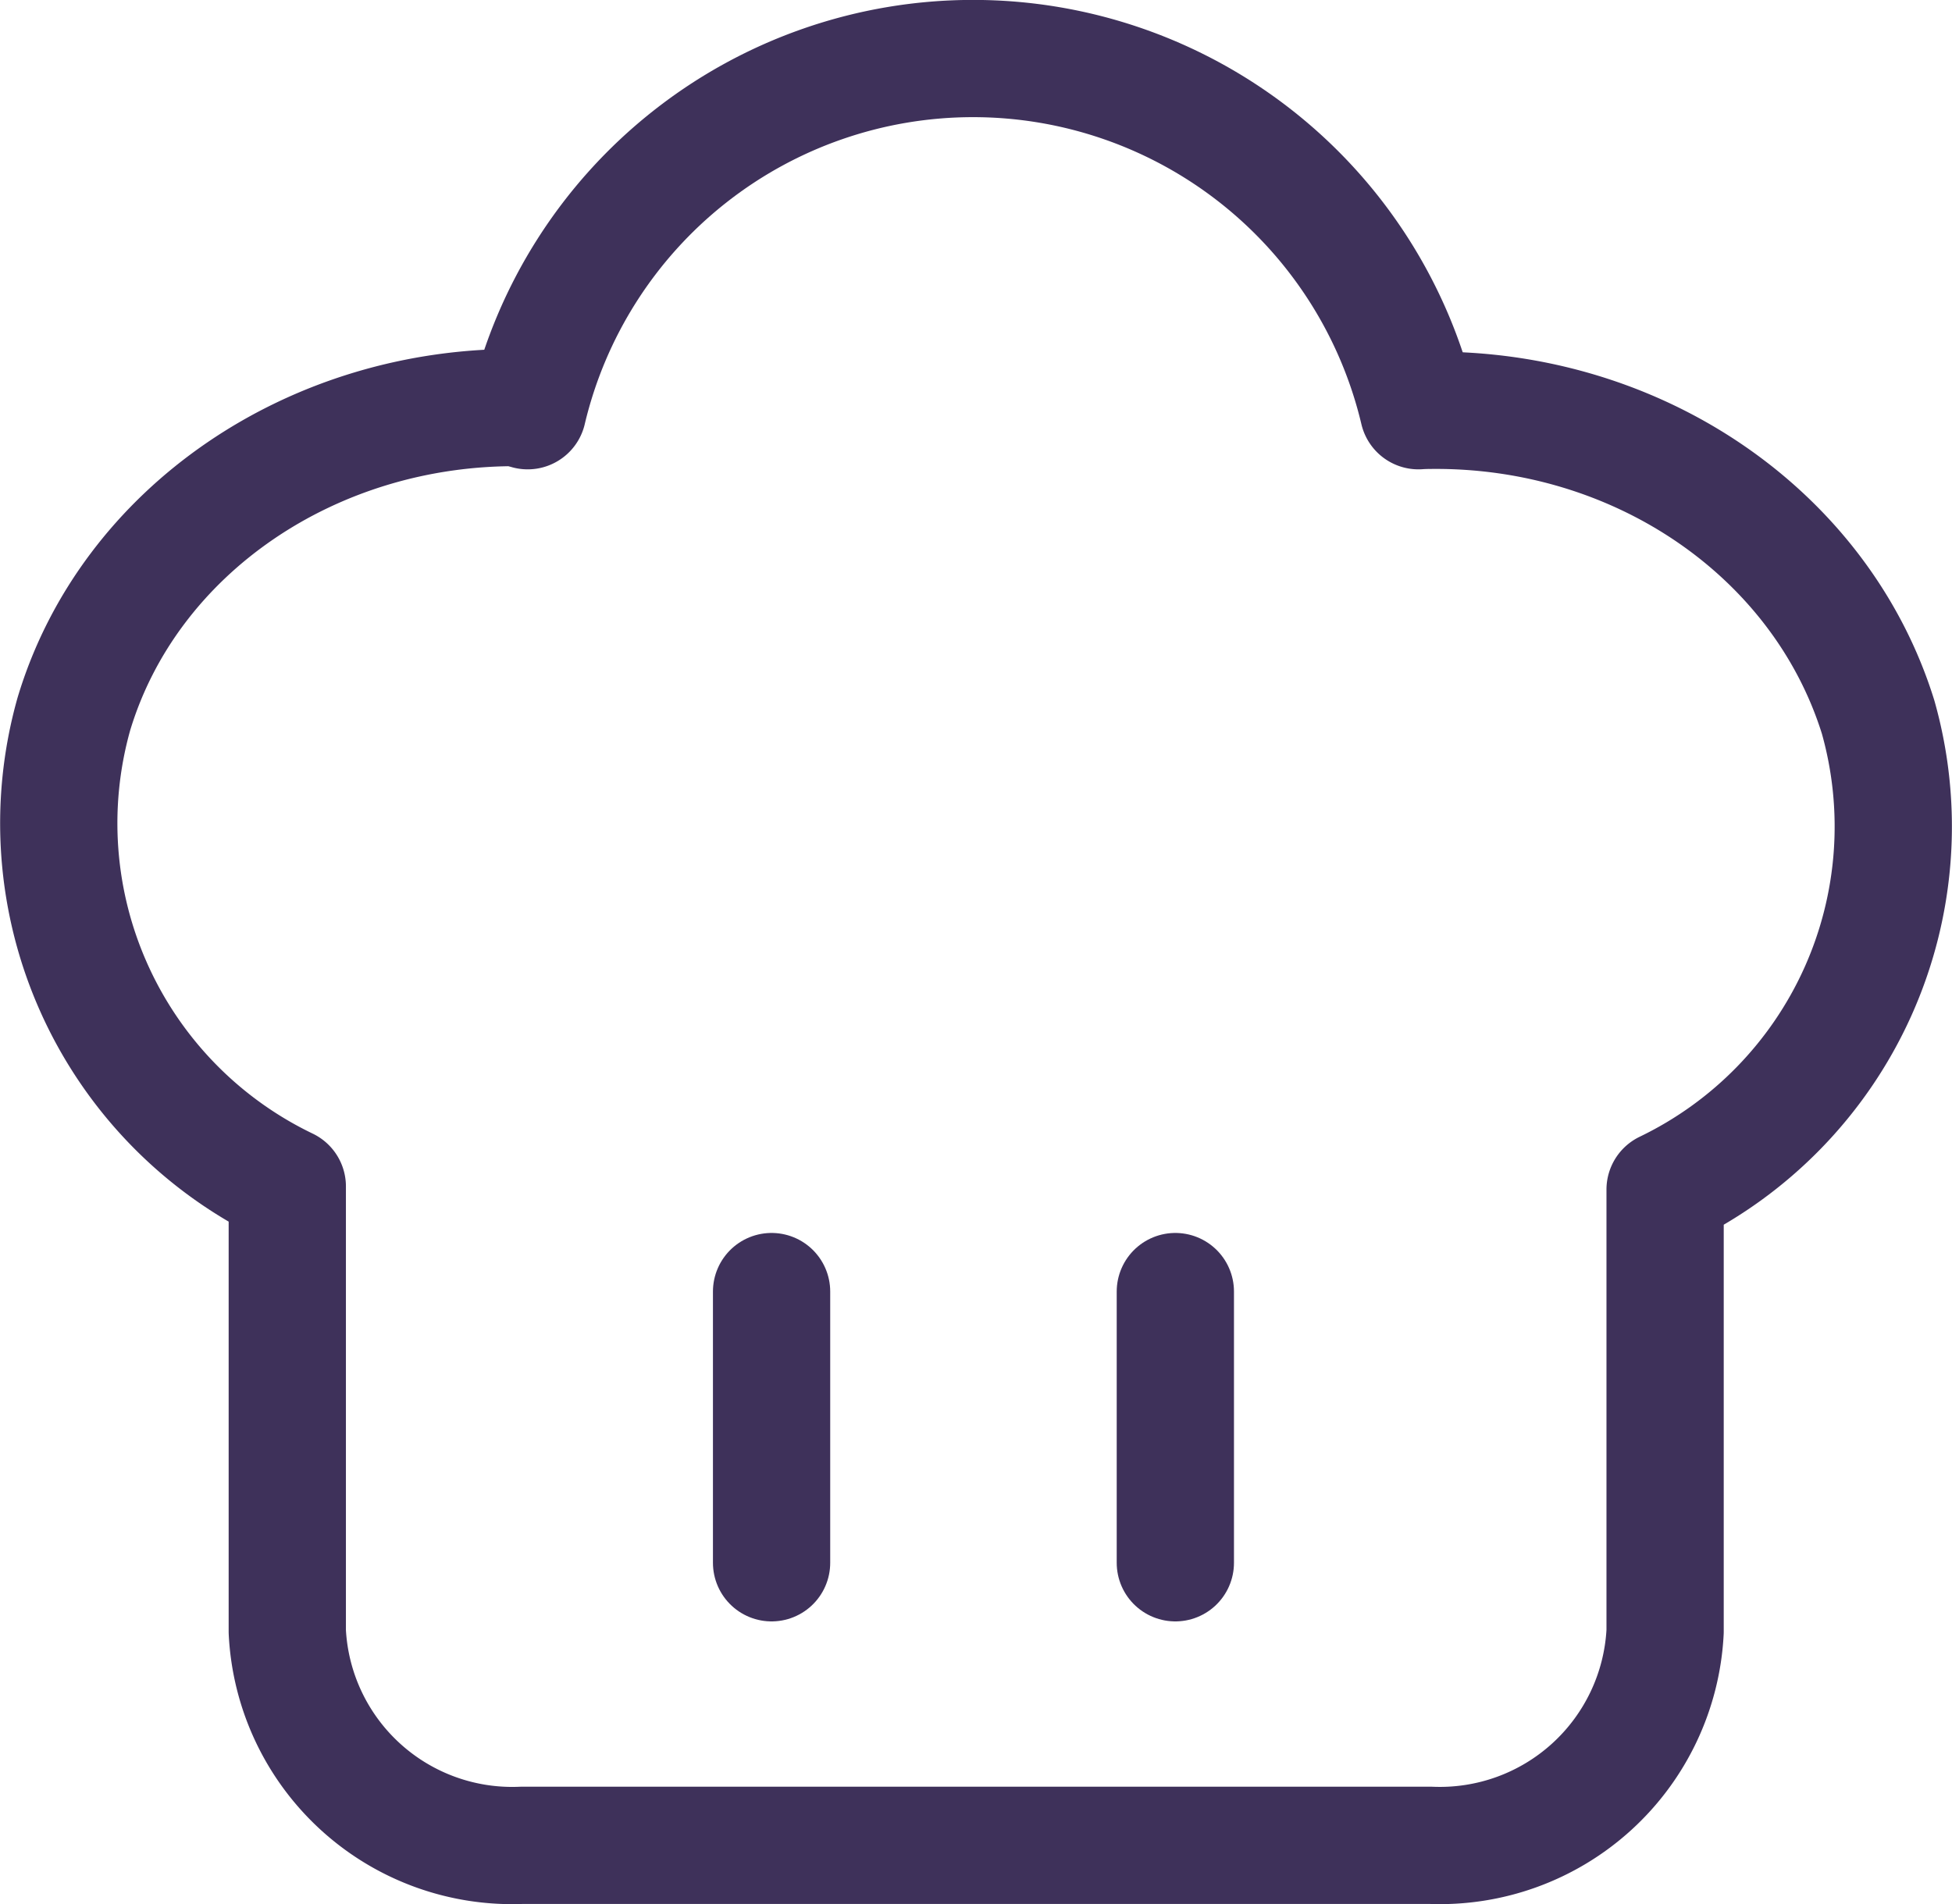 <svg xmlns="http://www.w3.org/2000/svg" viewBox="0 0 49.94 48.73"><defs><style>.cls-1{fill:none;stroke:#3e315a;stroke-linecap:round;stroke-linejoin:round;stroke-width:3px;}</style></defs><g id="Layer_2" data-name="Layer 2"><g id="Layer_1-2" data-name="Layer 1"><g id="Layer_2-27" data-name="Layer 2-27"><g id="Layer_1-27" data-name="Layer 1-27"><path id="Path_1161-9" data-name="Path 1161-9" class="cls-1" d="M13.5,10.51a11.71,11.71,0,0,1,22.79,0"/><path id="Path_1162" data-name="Path 1162" class="cls-1" d="M36.59,10.5c5.33-.06,10,3.16,11.46,7.85A10.31,10.31,0,0,1,42.6,30.44V41.75a5.77,5.77,0,0,1-6,5.47H13.35a5.76,5.76,0,0,1-6-5.47V30.36A10.31,10.31,0,0,1,1.89,18.27C3.3,13.58,8,10.36,13.35,10.43"/><line id="Line_183" data-name="Line 183" class="cls-1" x1="19.74" y1="33.05" x2="19.74" y2="39.99"/><line id="Line_184" data-name="Line 184" class="cls-1" x1="30.07" y1="33.05" x2="30.07" y2="39.99"/></g></g></g></g></svg>
